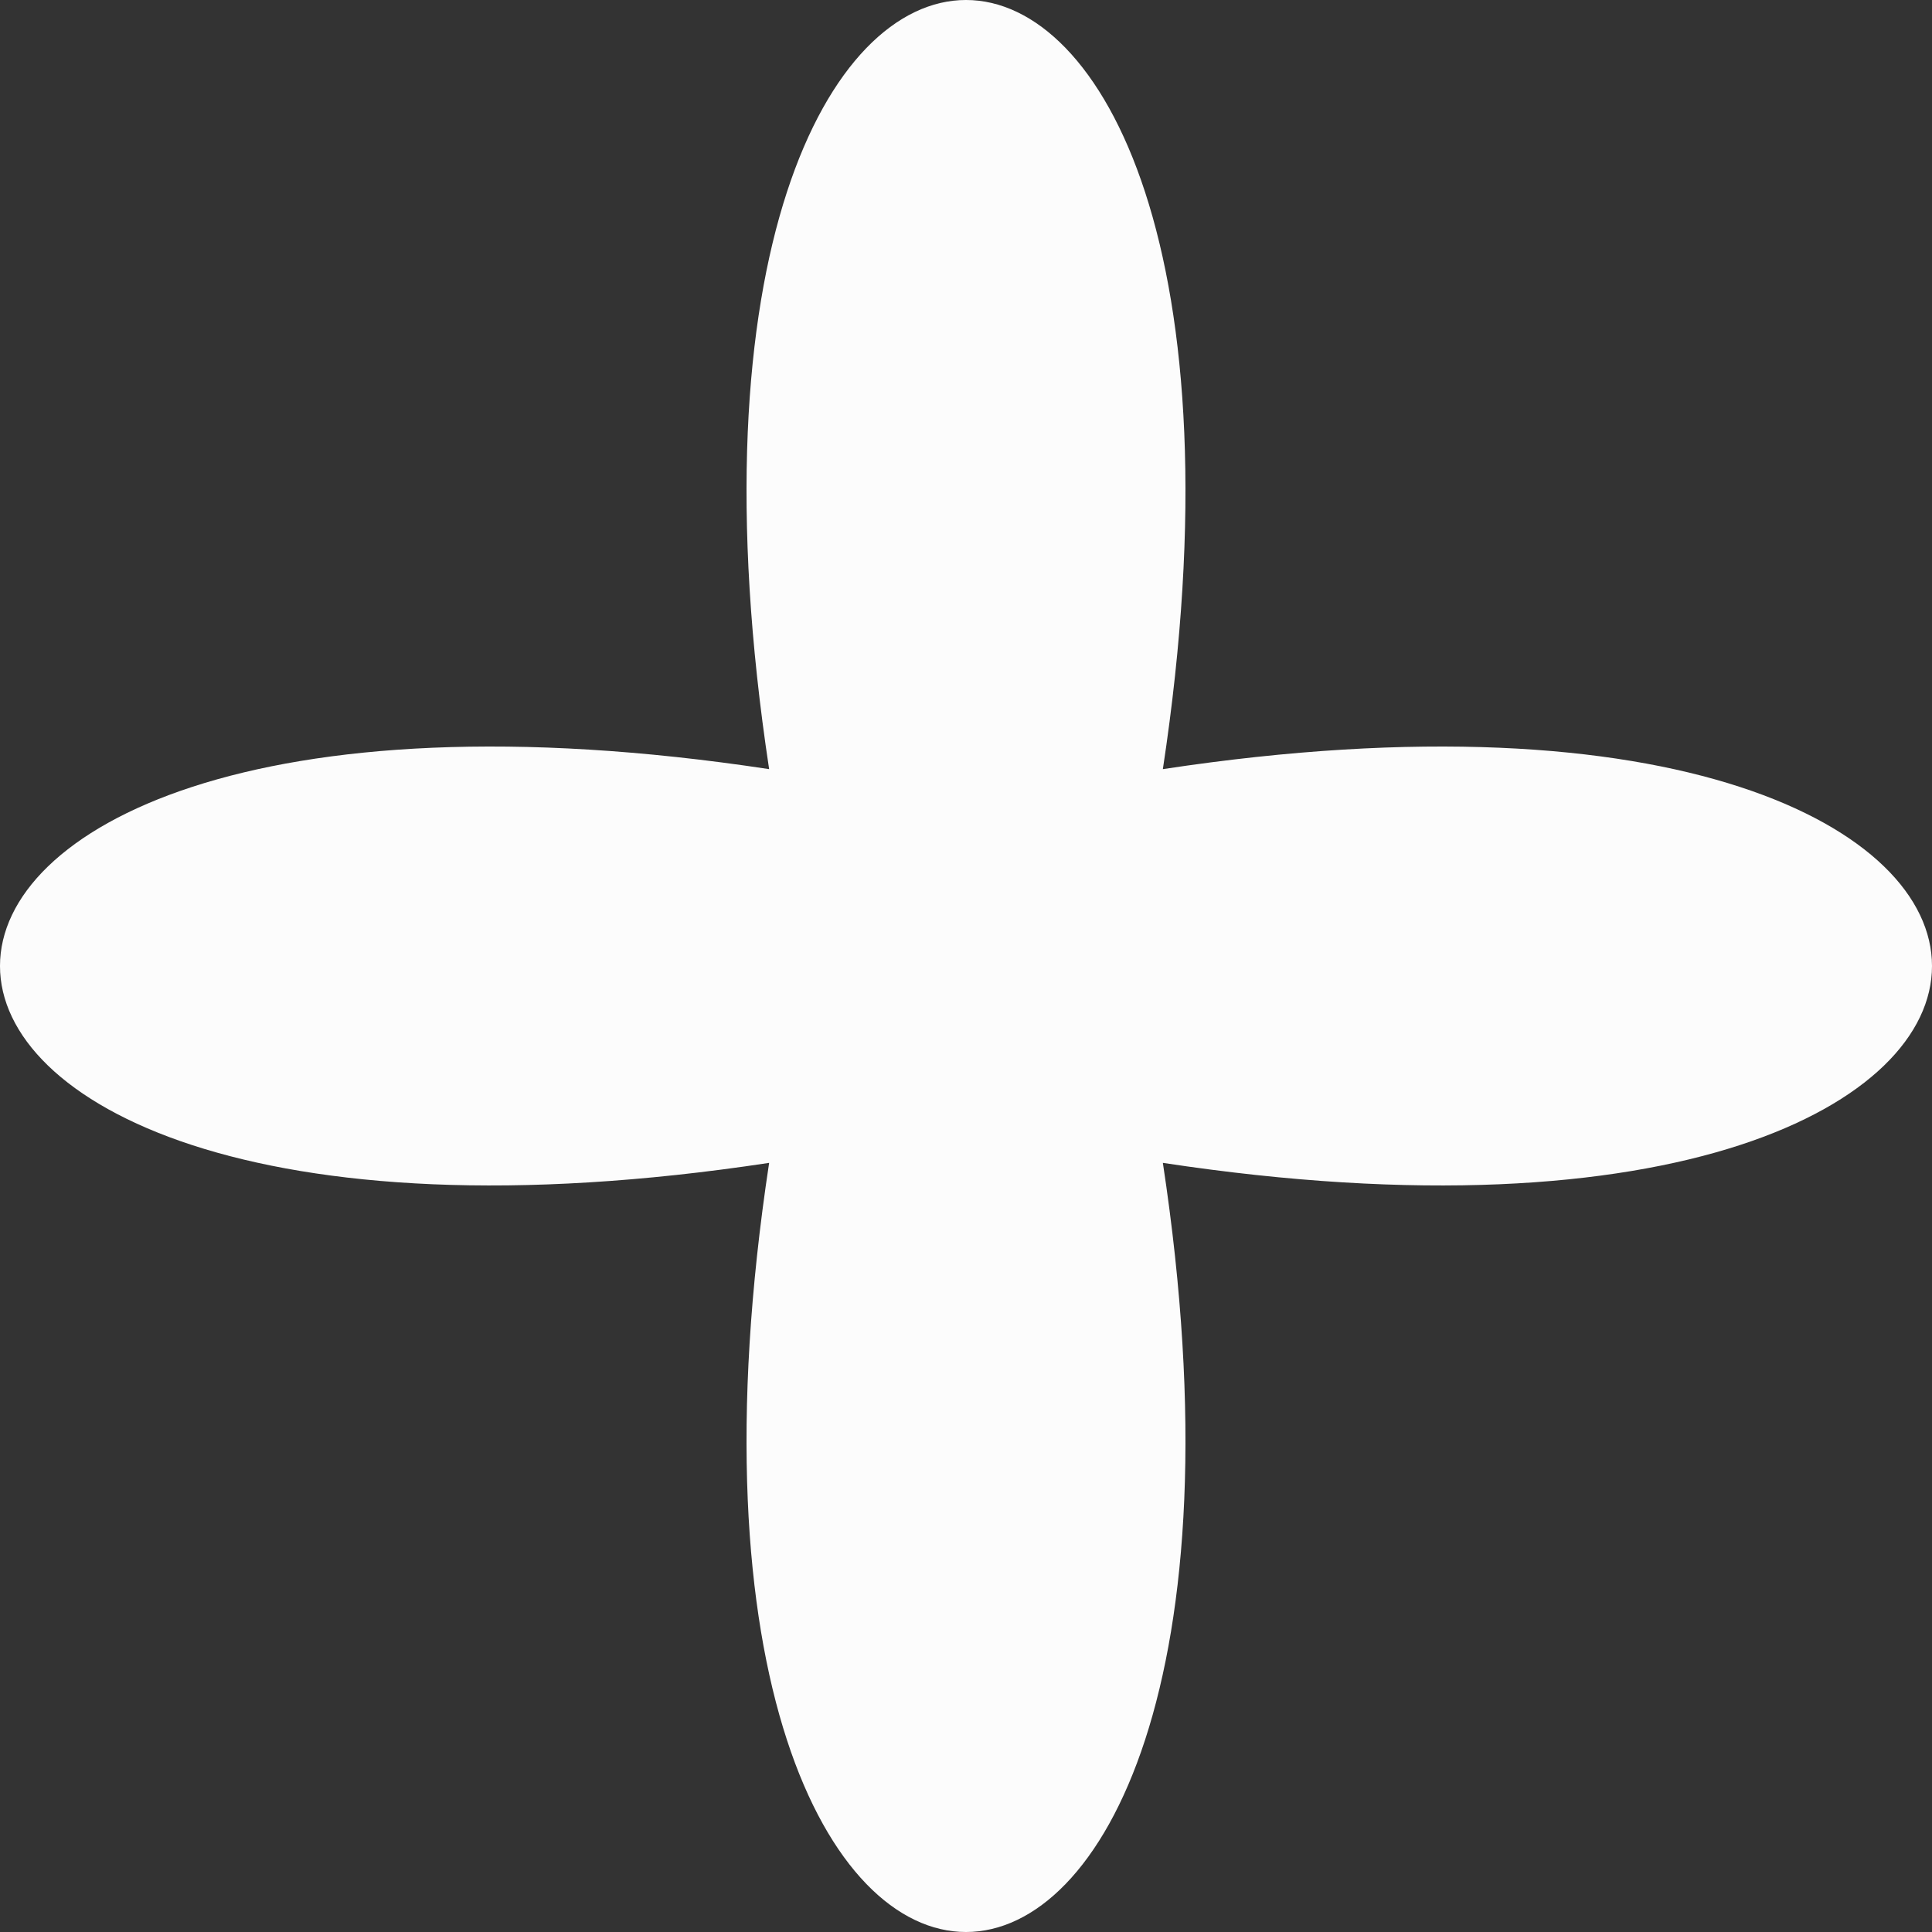 <?xml version="1.0" encoding="UTF-8"?><svg xmlns="http://www.w3.org/2000/svg" width="1080" height="1080" viewBox="0 0 1080 1080"><rect x="0" y="0" width="1080" height="1080" fill="#333333" stroke="none"/><g id="a"/><g id="b"><g id="c"><path id="d" d="M429.95,650.05c-573.27,87.03-573.27-307.13,0-220.1-87.03-573.27,307.13-573.27,220.1,0,573.27-87.03,573.27,307.13,0,220.1,87.03,573.27-307.13,573.27-220.1,0Z" fill="#fcfcfc"/></g></g></svg>